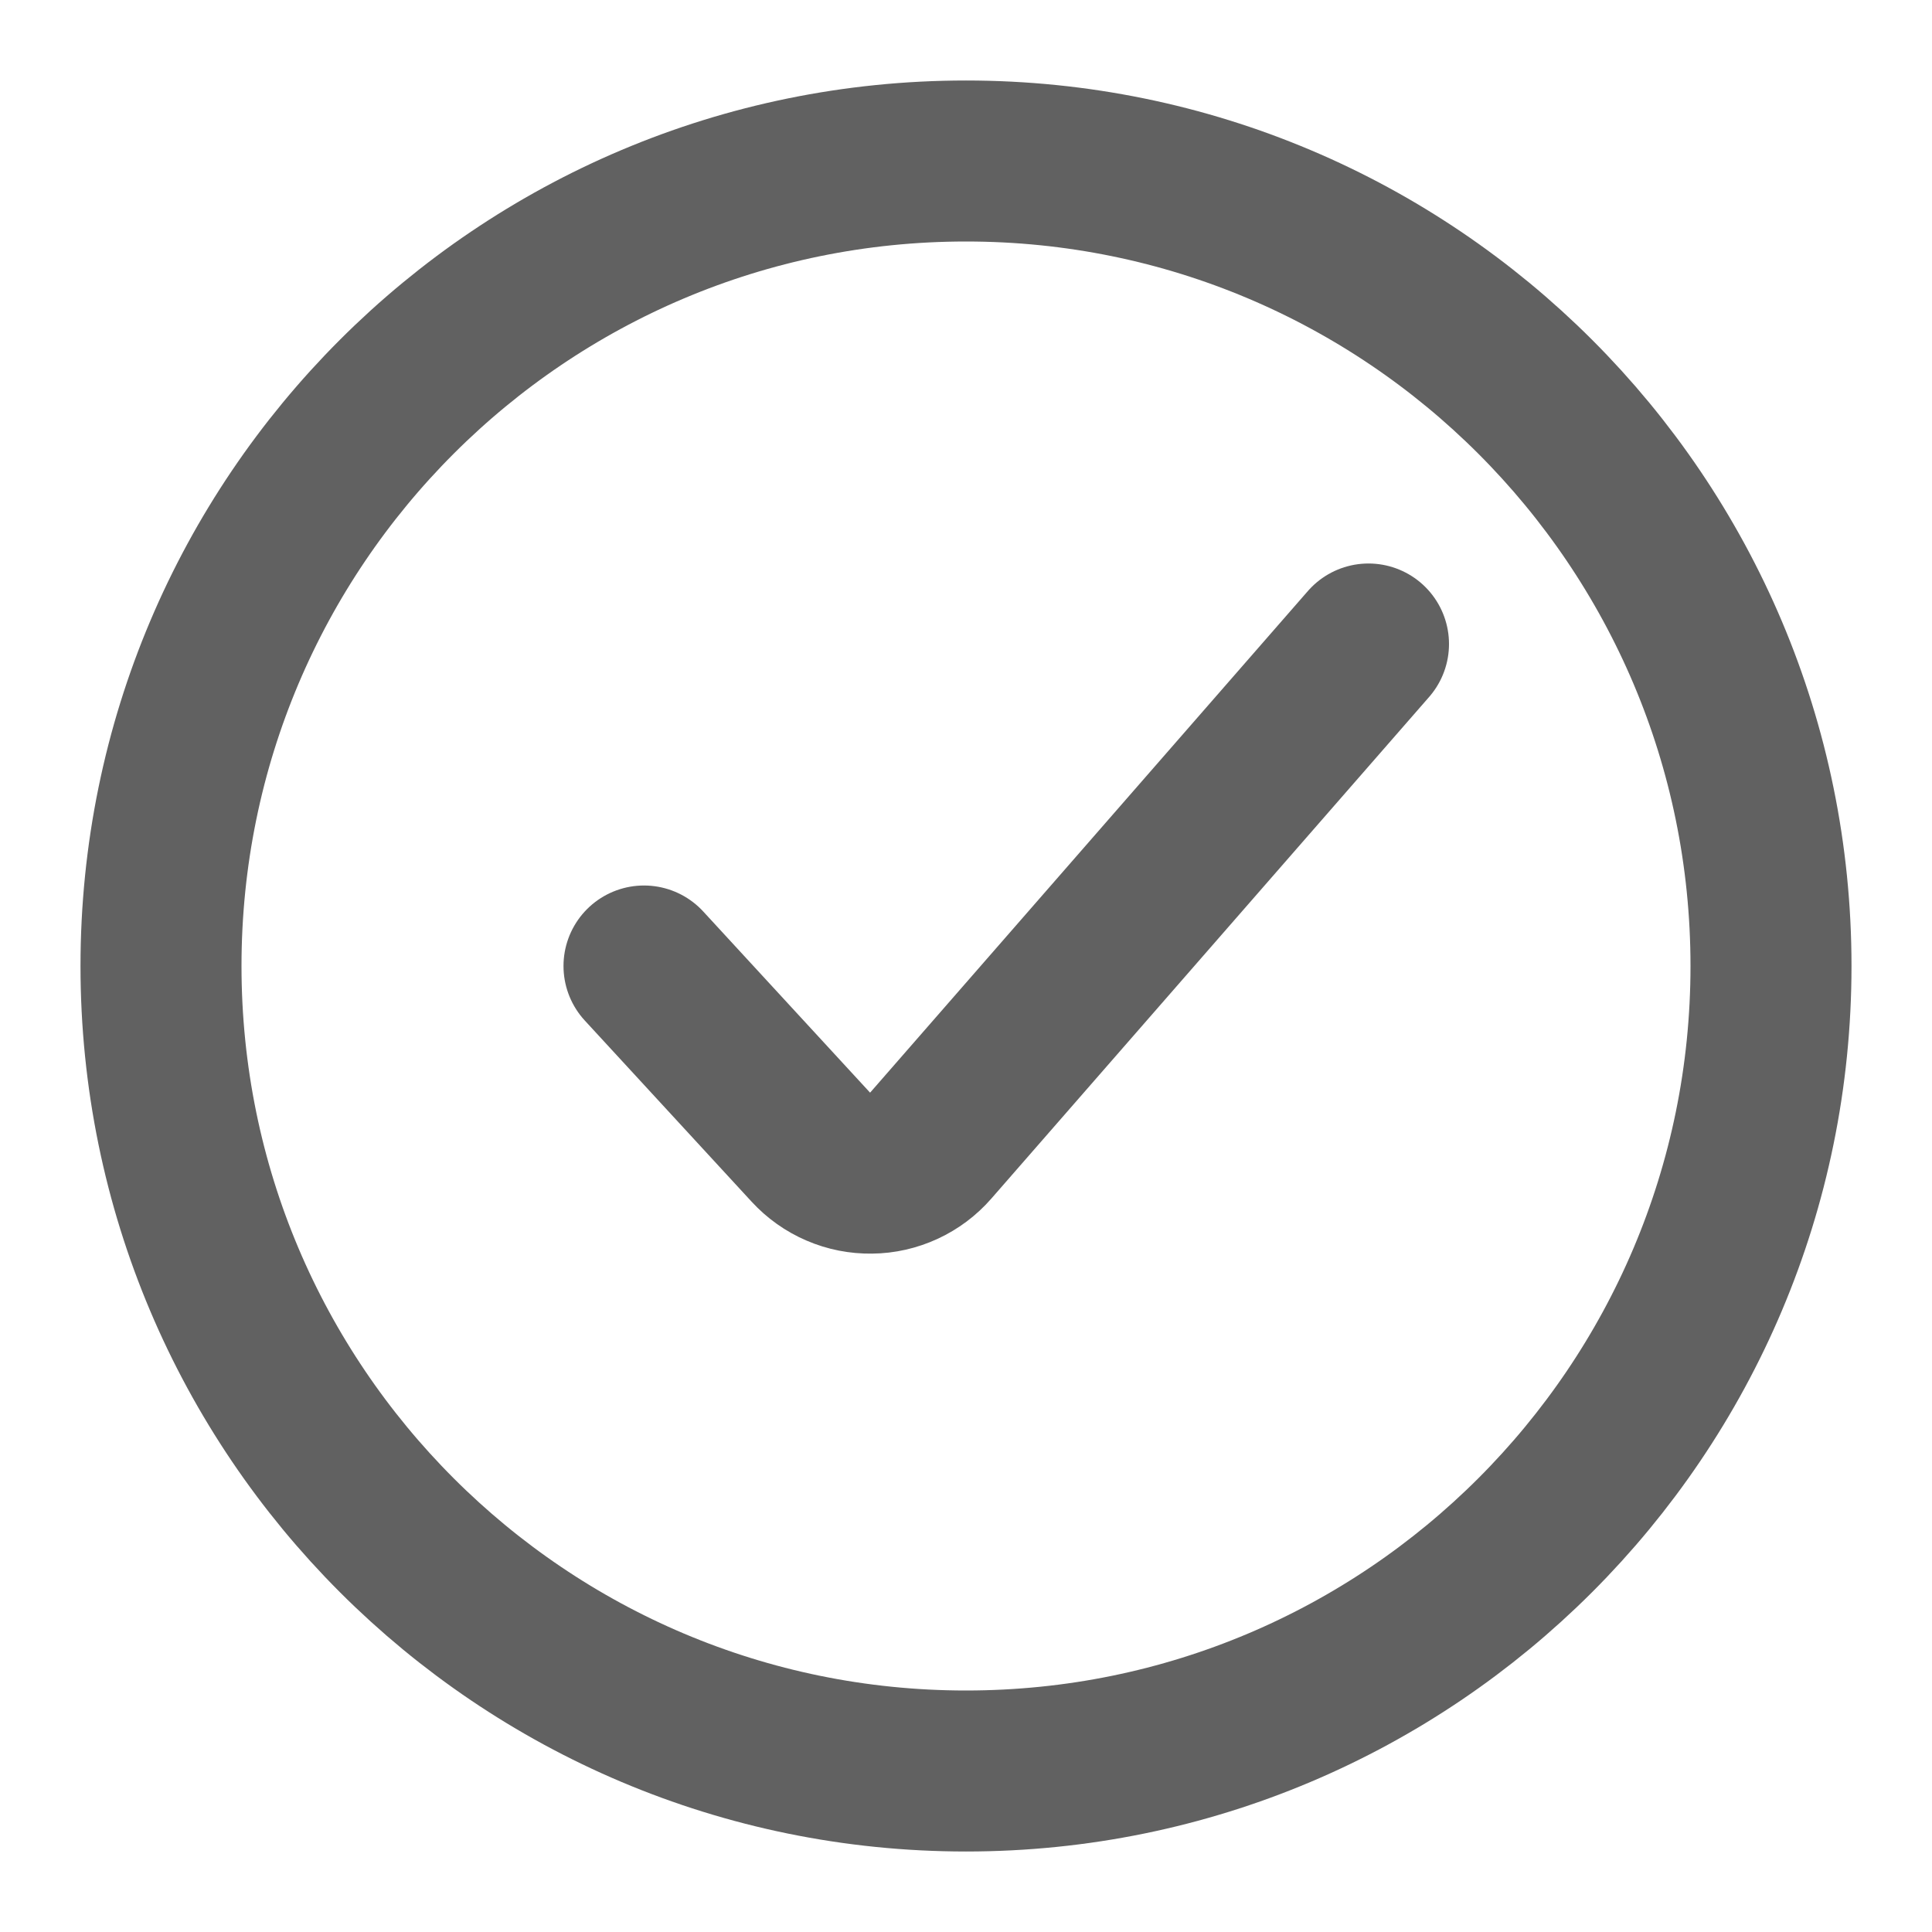 <svg width="24" height="24" viewBox="0 0 24 24" fill="none" xmlns="http://www.w3.org/2000/svg">
<path d="M12 22C17.523 22 22 17.523 22 12C22 6.477 17.523 2 12 2C6.477 2 2 6.477 2 12C2 17.523 6.477 22 12 22Z" stroke="#616161" stroke-width="2" stroke-miterlimit="10"/>
<path d="M17 8L11.562 14.231C11.47 14.337 11.356 14.422 11.229 14.481C11.101 14.54 10.963 14.572 10.822 14.573C10.681 14.575 10.542 14.548 10.413 14.492C10.284 14.437 10.168 14.354 10.073 14.251L8 12" stroke="#616161" stroke-width="2" stroke-miterlimit="10" stroke-linecap="round"/>
</svg>
